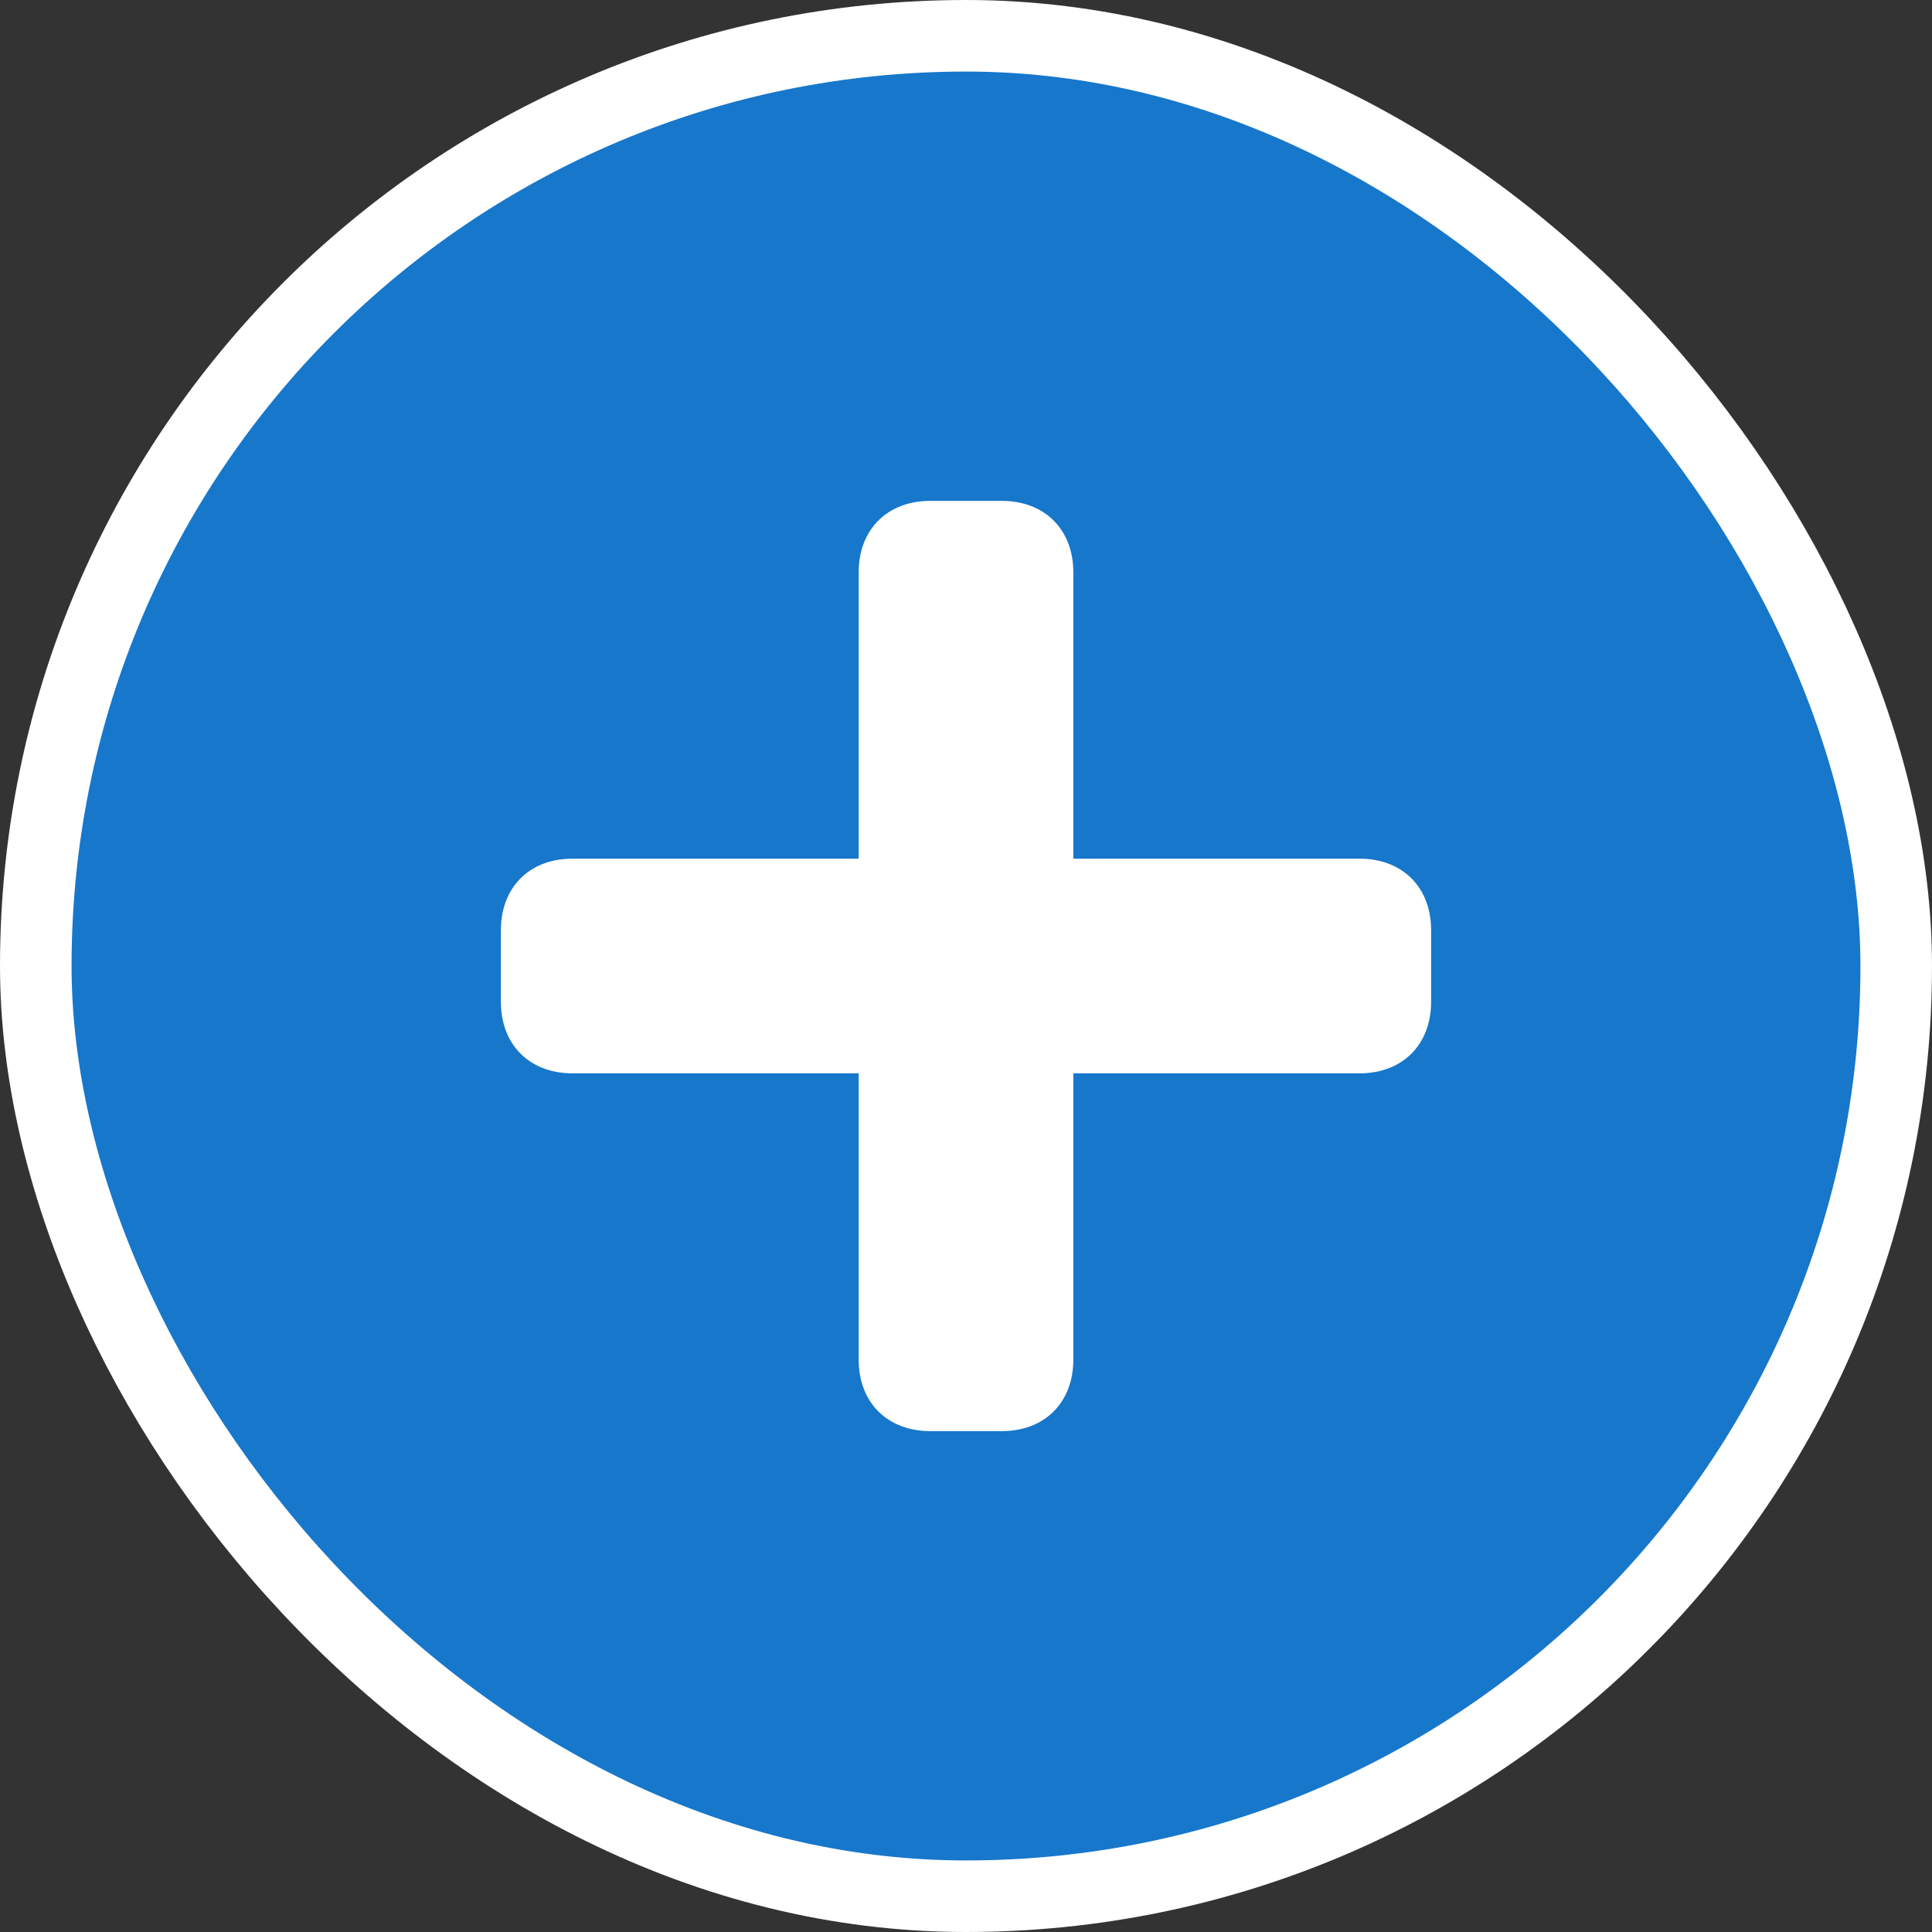 <svg xmlns="http://www.w3.org/2000/svg" viewBox="0 0 27 27" height="27" width="27"><rect x="0" y="0" width="27" height="27" fill="#333333" stroke="none"/><title>hospital-15.svg</title><rect fill="none" x="0" y="0" width="27" height="27"></rect><rect x="1" y="1" rx="12.5" ry="12.5" width="25" height="25" stroke="#ffffff" style="stroke-linejoin:round;stroke-miterlimit:4;" fill="#ffffff" stroke-width="2"></rect><rect x="1" y="1" width="25" height="25" rx="12.5" ry="12.5" fill="#1777cb"></rect><path fill="#ffffff" transform="translate(6 6)" d="M7,1C6.4,1,6,1.4,6,2v4H2C1.4,6,1,6.4,1,7v1
	c0,0.6,0.4,1,1,1h4v4c0,0.6,0.4,1,1,1h1c0.6,0,1-0.4,1-1V9h4c0.6,0,1-0.4,1-1V7c0-0.6-0.4-1-1-1H9V2c0-0.6-0.4-1-1-1H7z"></path></svg>
